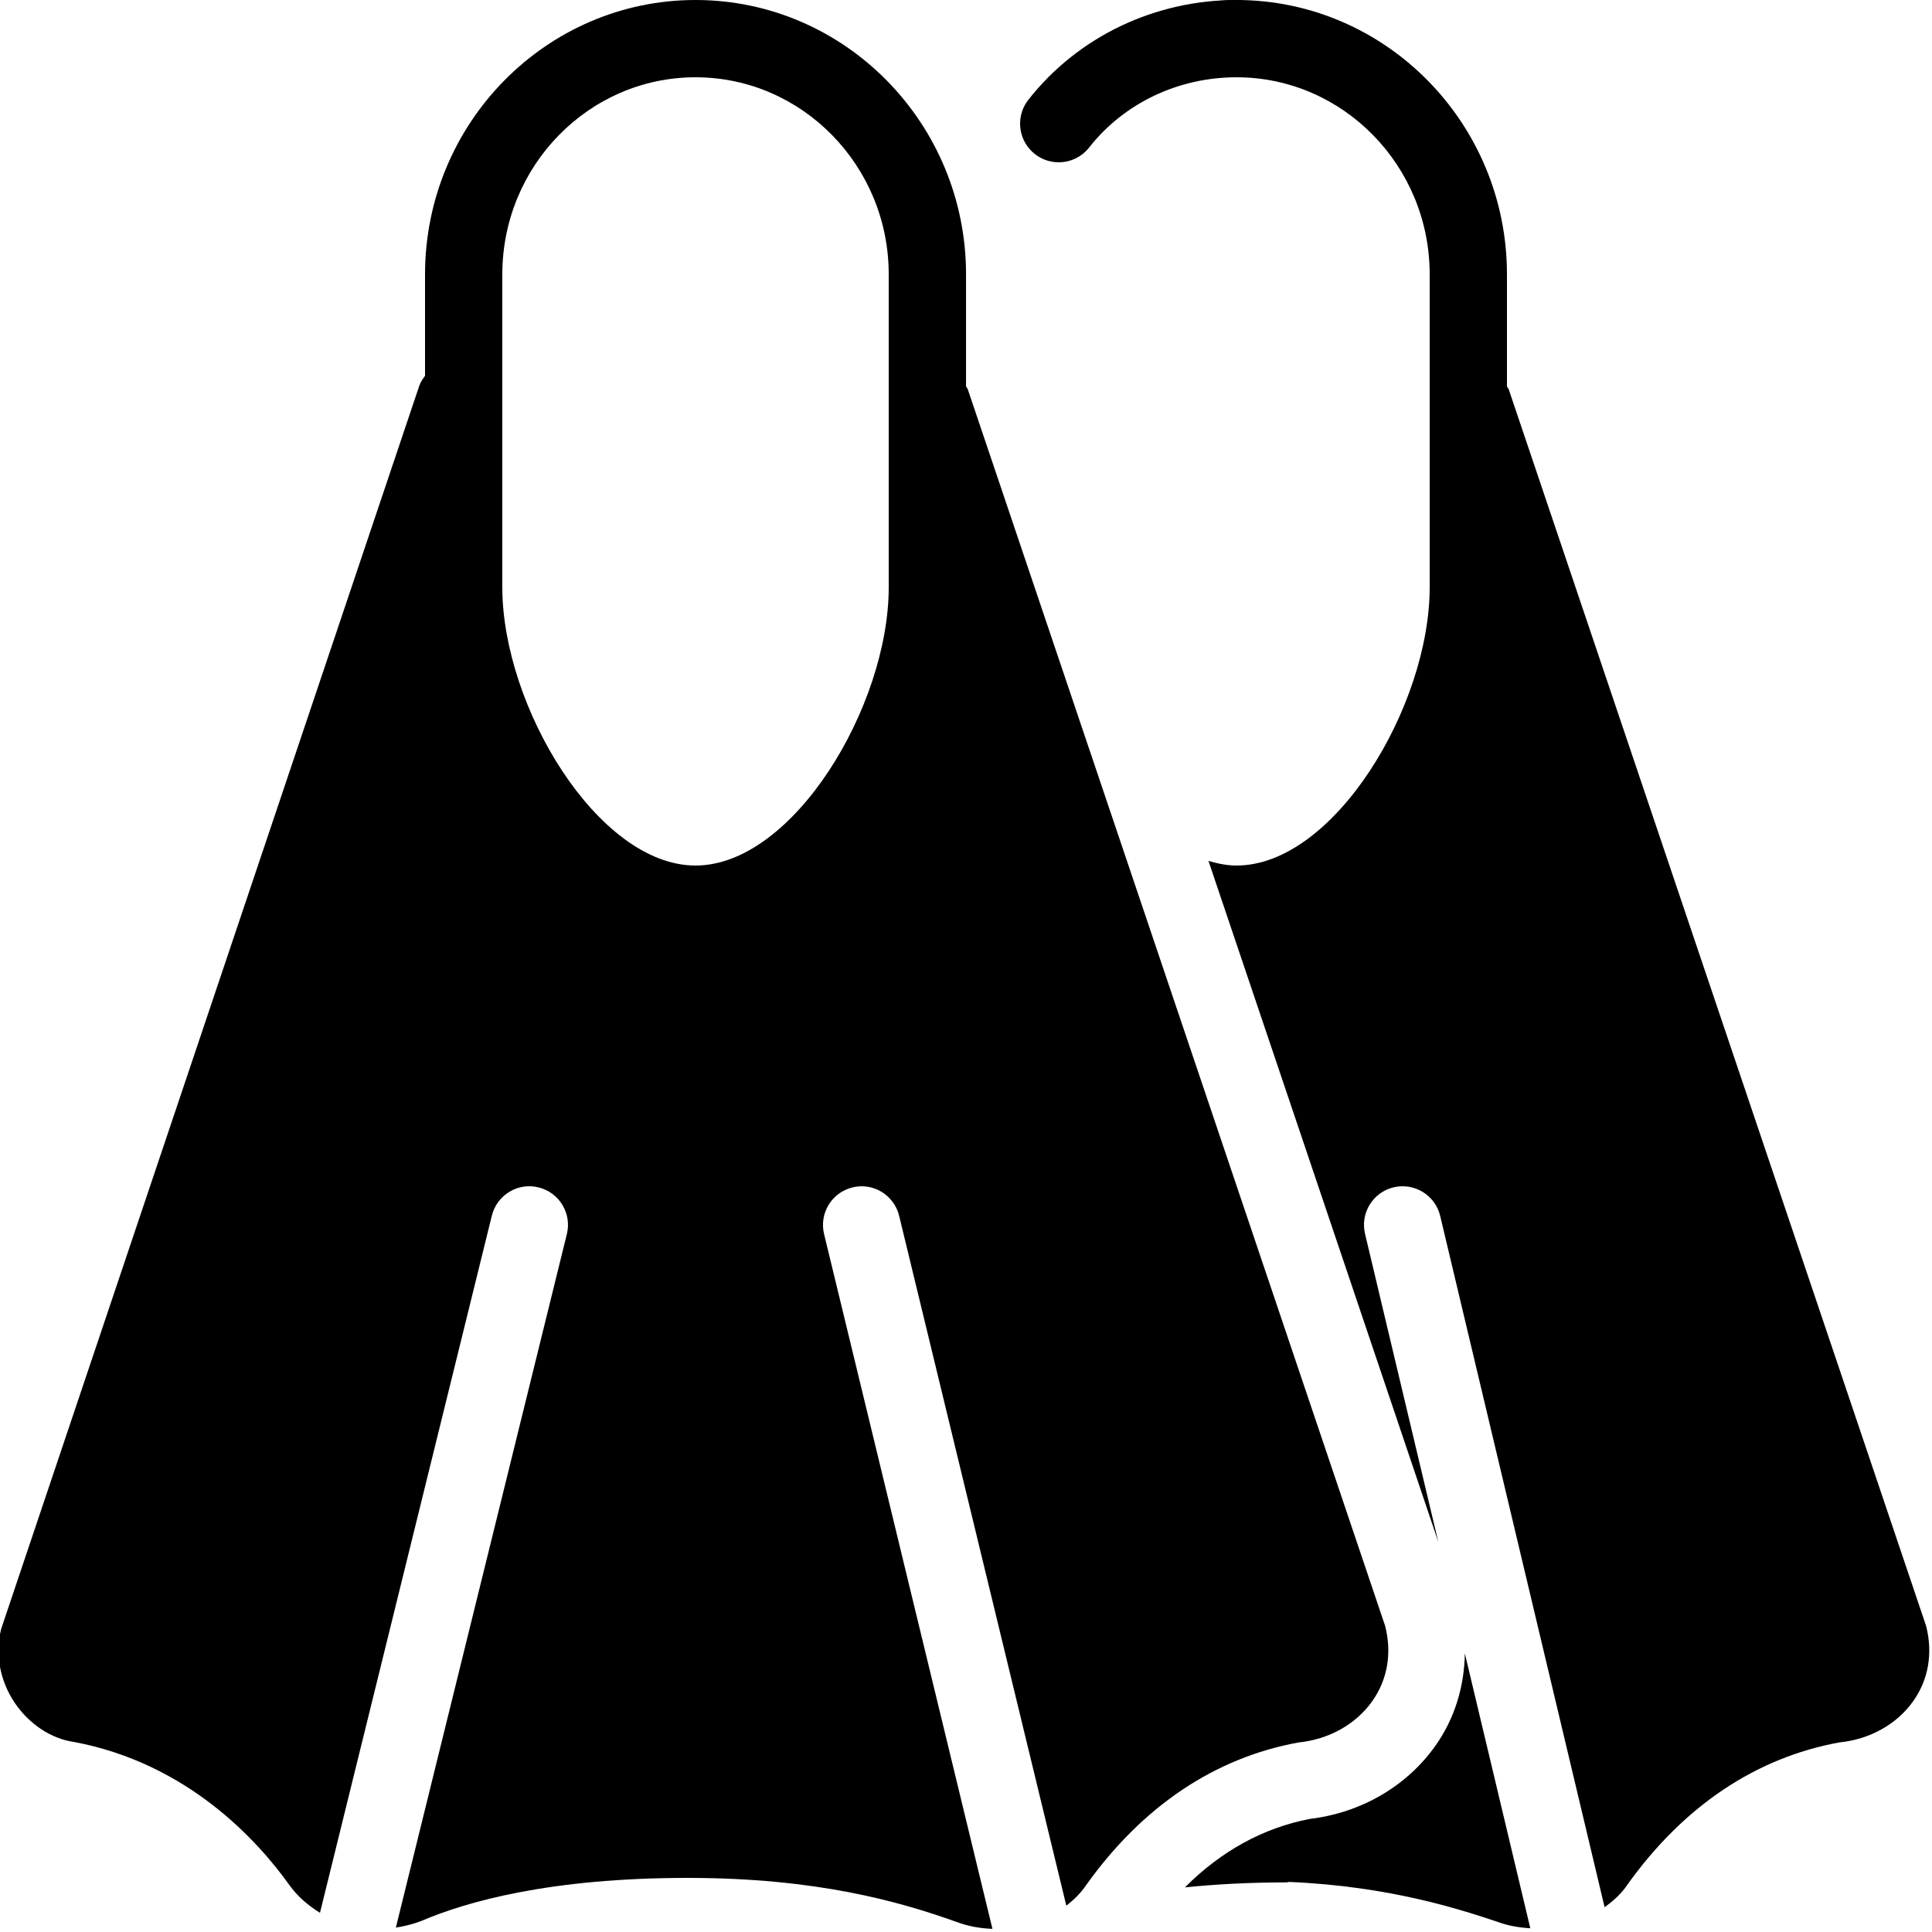 <?xml version="1.0" encoding="utf-8"?><!-- Generator: Adobe Illustrator 15.0.0, SVG Export Plug-In . SVG Version: 6.00 Build 0)  --><!DOCTYPE svg PUBLIC "-//W3C//DTD SVG 1.1//EN" "http://www.w3.org/Graphics/SVG/1.1/DTD/svg11.dtd"><svg xmlns="http://www.w3.org/2000/svg" xmlns:xlink="http://www.w3.org/1999/xlink" viewBox="0 0 50 50" width="50px" height="50px"><path d="M35.848,42.081l-10.8-32.001c-0.01-0.031-0.034-0.053-0.047-0.082V7.1C25,3.185,21.86,0,18,0s-7,3.185-7,7.1v2.625c-0.057,0.08-0.115,0.159-0.148,0.256L0.03,42.157c-0.161,0.644-0.034,1.339,0.348,1.907c0.379,0.563,0.955,0.937,1.538,1.018c2.943,0.553,4.753,2.555,5.57,3.699c0.216,0.303,0.493,0.535,0.795,0.722l4.448-18.042c0.132-0.537,0.677-0.866,1.21-0.731c0.536,0.132,0.864,0.674,0.731,1.21l-4.425,17.946c0.215-0.034,0.432-0.086,0.647-0.167c1.192-0.511,3.358-1.119,6.906-1.119c3.338,0,5.476,0.61,6.95,1.137c0.301,0.113,0.619,0.171,0.936,0.181l-4.357-17.981c-0.13-0.536,0.199-1.077,0.736-1.207c0.533-0.133,1.077,0.198,1.207,0.736l4.326,17.852c0.199-0.154,0.379-0.33,0.516-0.535c1.463-2.048,3.335-3.292,5.485-3.687c0.795-0.079,1.495-0.471,1.92-1.074C35.901,43.477,36.03,42.798,35.848,42.081z M13,7.1C13,4.288,15.243,2,18,2s5,2.288,5,5.1v2.346V15.2c0,3.077-2.472,7.2-5,7.2s-5-4.123-5-7.2V9.36V7.1z"/><path d="M49.848,42.081L39.047,10.08c-0.011-0.031-0.034-0.052-0.047-0.081V7.1C39,3.185,35.859,0,32,0c-2.454,0-2.757,2,0,2s5,2.288,5,5.1v8.1c0,3.077-2.472,7.2-5,7.2c-0.243,0-0.484-0.049-0.725-0.12l5.949,17.627l-1.897-7.976c-0.128-0.537,0.204-1.076,0.741-1.204c0.536-0.126,1.076,0.204,1.204,0.741l4.255,17.89c0.228-0.164,0.435-0.35,0.586-0.577c1.463-2.048,3.335-3.292,5.485-3.687c0.795-0.079,1.495-0.471,1.92-1.074C49.901,43.477,50.03,42.798,49.848,42.081z"/><path d="M37.154,45.172c-0.742,1.053-1.926,1.743-3.26,1.902c-1.206,0.234-2.287,0.829-3.229,1.771c0.781-0.079,1.649-0.129,2.635-0.129c0.021,0,0.038-0.011,0.058-0.012c2.614,0.11,4.44,0.715,5.392,1.031c0.275,0.104,0.564,0.151,0.854,0.168L37.91,42.79C37.896,43.642,37.653,44.463,37.154,45.172z"/><path fill="none" stroke="#000000" stroke-width="2" stroke-linecap="round" stroke-linejoin="round" stroke-miterlimit="10" d="M32,1c-1.8,0-3.5,0.8-4.6,2.2"/></svg>